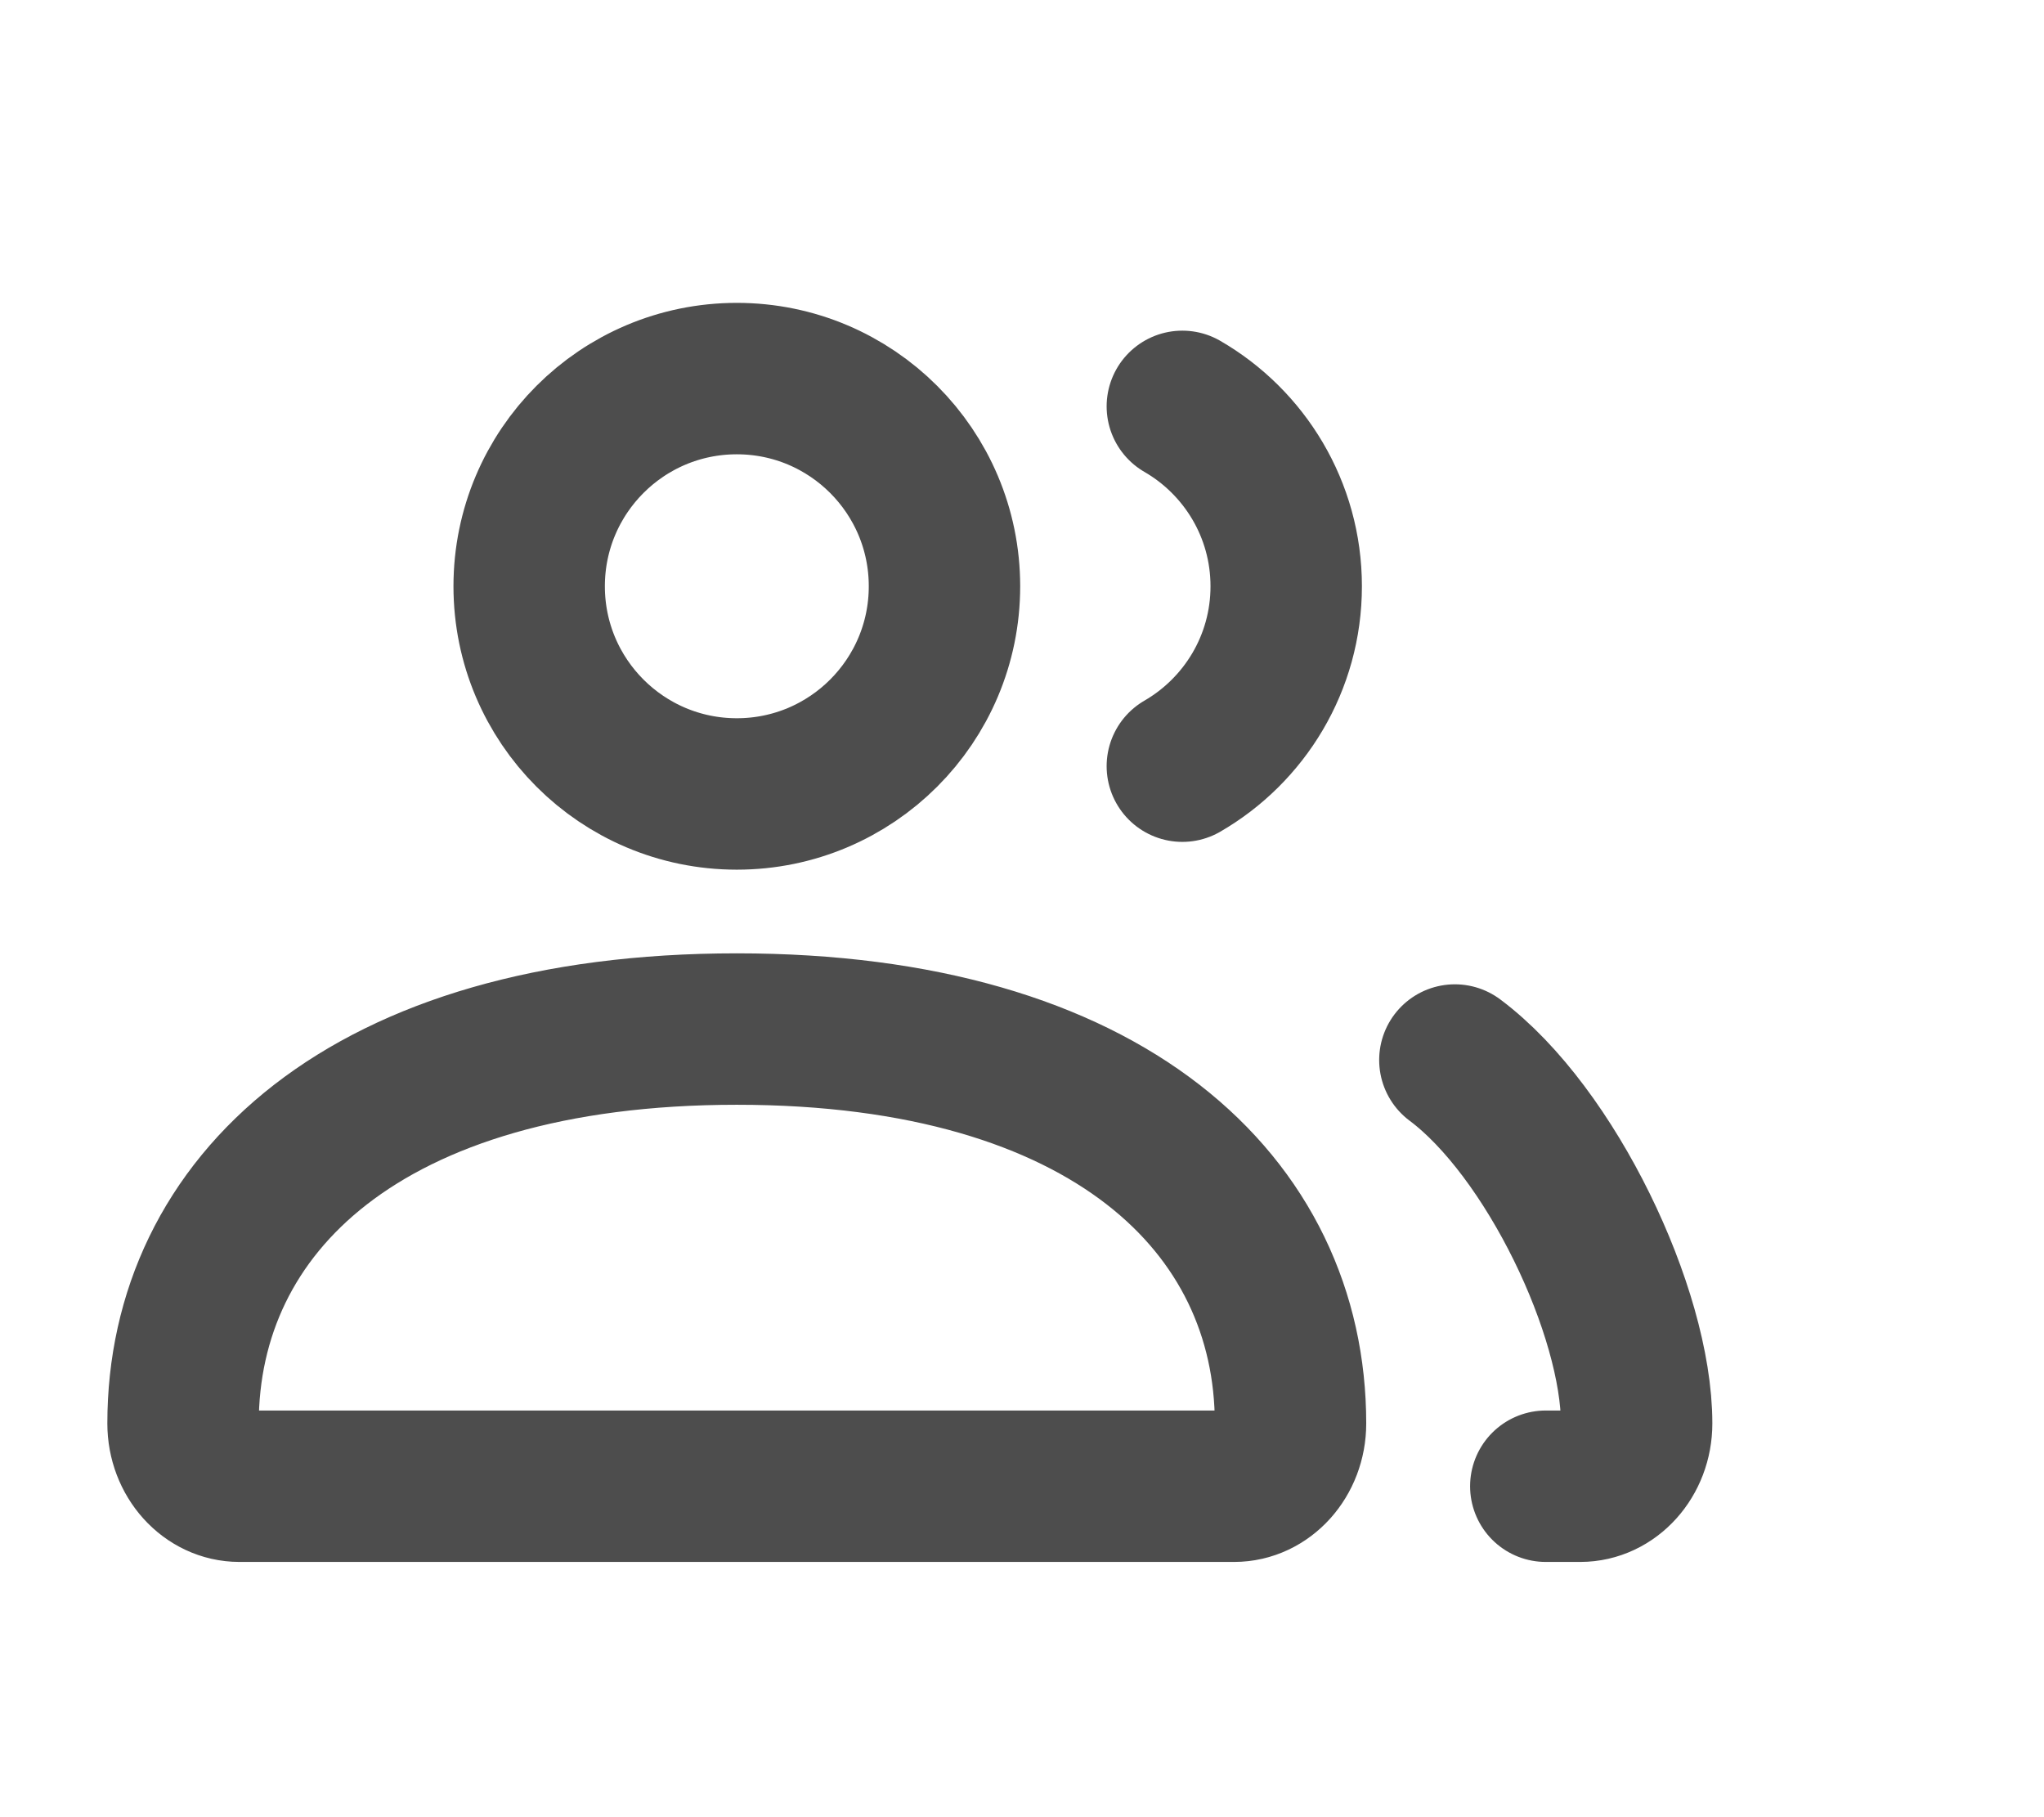 <svg width="27" height="24" viewBox="0 0 27 24" fill="none" xmlns="http://www.w3.org/2000/svg">
<path d="M19.218 14C20.486 14.947 21.619 17.331 21.619 18.8C21.619 19.258 21.285 19.629 20.873 19.629H20.419M15.618 10.119C16.438 9.645 16.99 8.758 16.99 7.743C16.99 6.728 16.438 5.841 15.618 5.367M3.164 19.629H16.301C16.713 19.629 17.047 19.258 17.047 18.8C17.047 15.923 14.644 13.591 9.733 13.591C4.822 13.591 2.418 15.923 2.418 18.8C2.418 19.258 2.752 19.629 3.164 19.629ZM12.476 7.743C12.476 9.258 11.248 10.486 9.733 10.486C8.218 10.486 6.99 9.258 6.99 7.743C6.99 6.228 8.218 5 9.733 5C11.248 5 12.476 6.228 12.476 7.743Z" stroke="#4D4D4D" stroke-width="2" stroke-linecap="round"/>
</svg>
